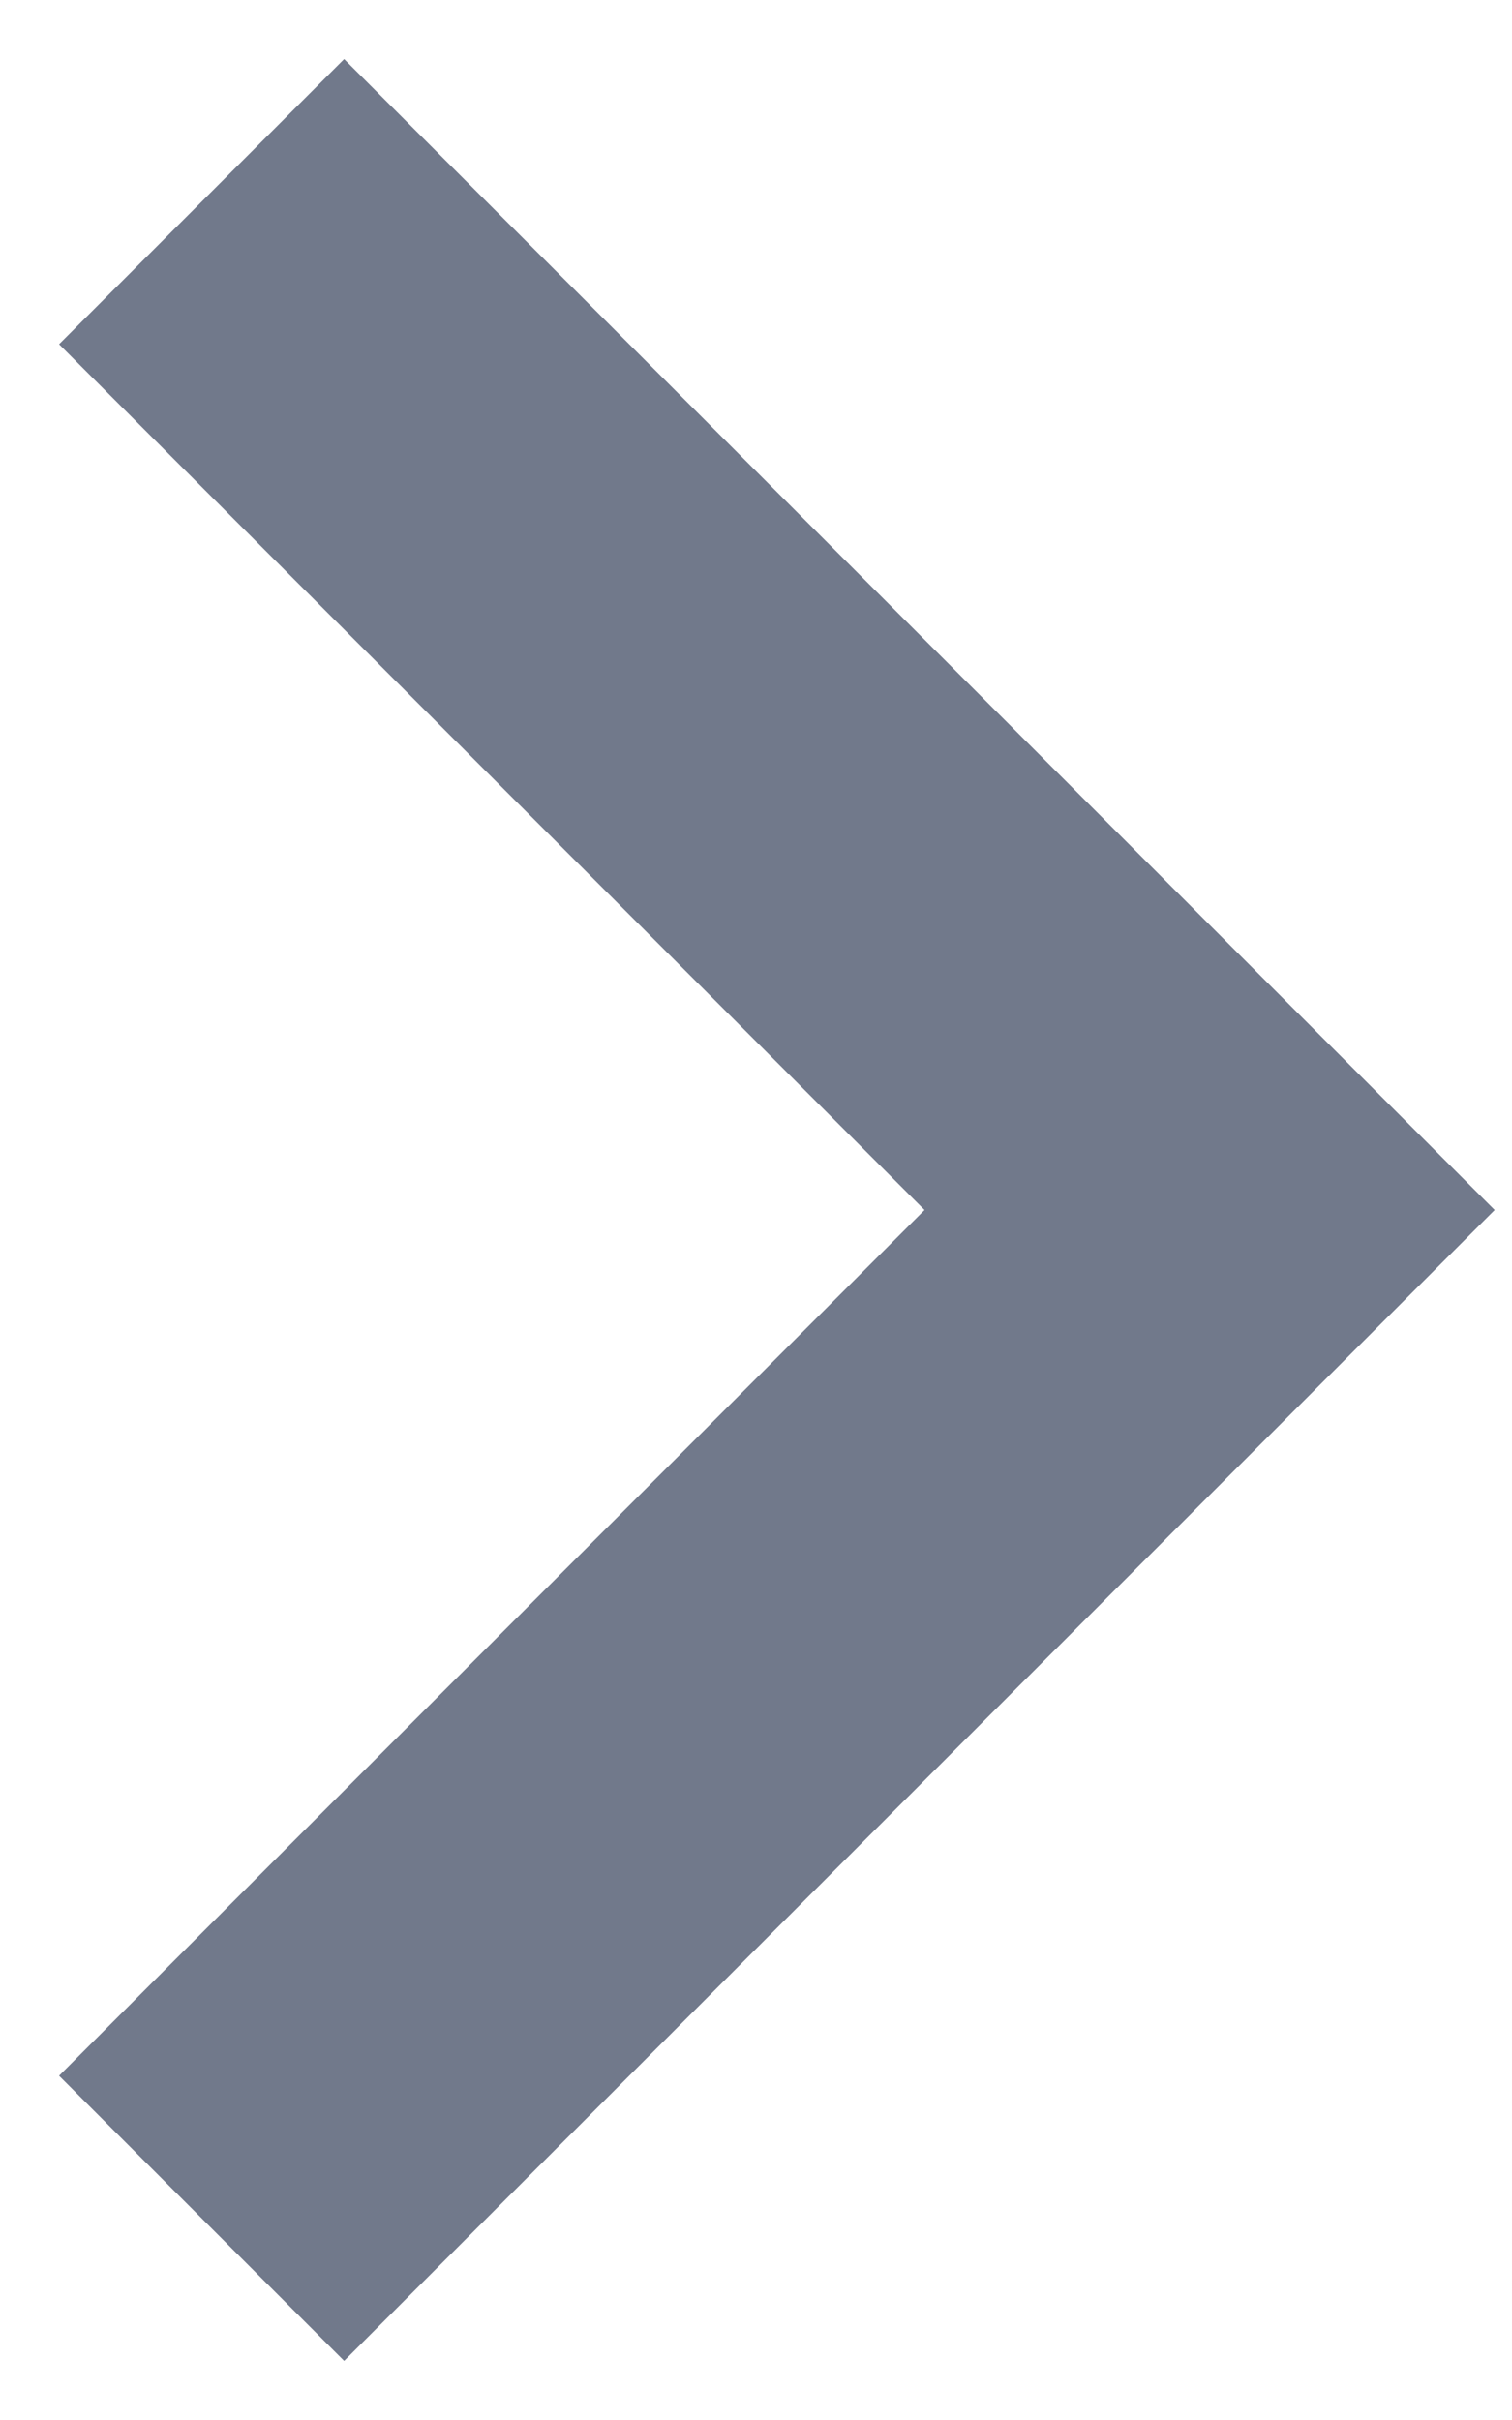 <svg width="15" height="24" viewBox="0 0 15 24" fill="none" xmlns="http://www.w3.org/2000/svg">
  <path class="fill-colored-el" d="M3.414 23.414L14.828 12L3.414 0.586L0.586 3.414L9.172 12L0.586 20.586L3.414 23.414Z" fill="#71798B"/>
</svg>

